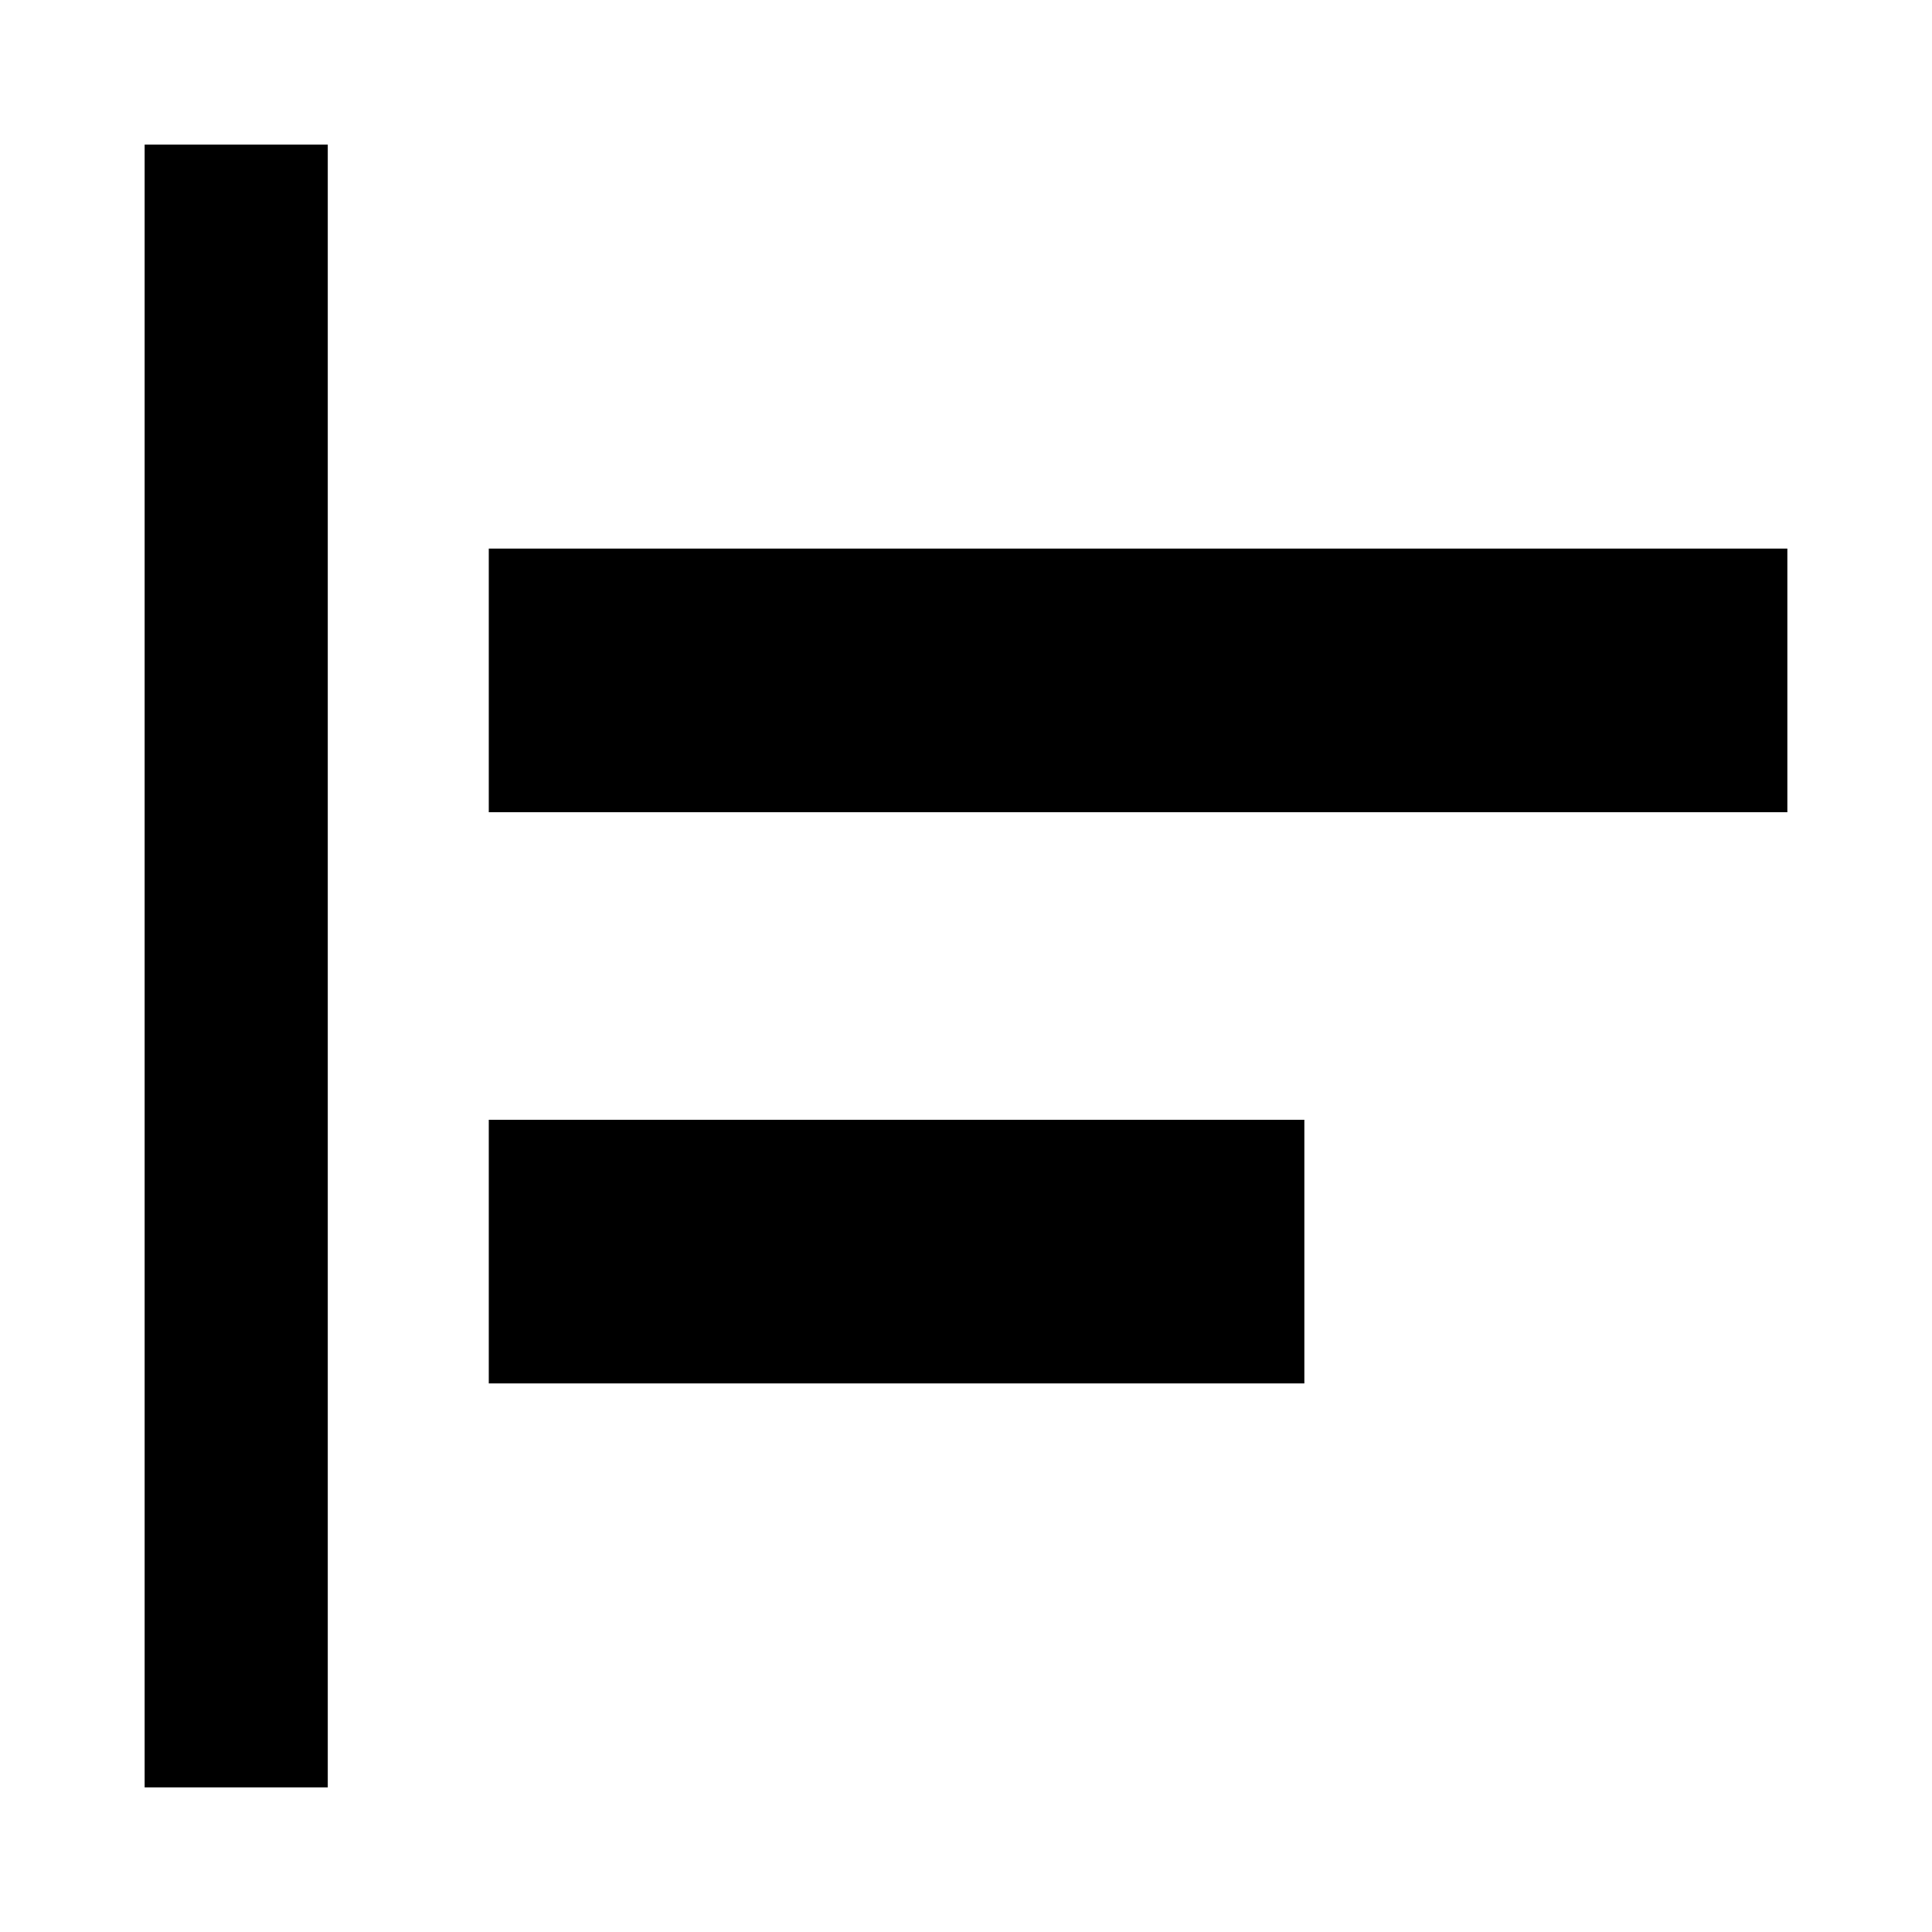 <svg xmlns="http://www.w3.org/2000/svg" height="24" viewBox="0 -960 960 960" width="24"><path d="M71.87-71.87v-816.26h91v816.26h-91Zm171-200.72v-131h405.26v131H242.87Zm0-283.82v-131h645.26v131H242.87Z"/></svg>
